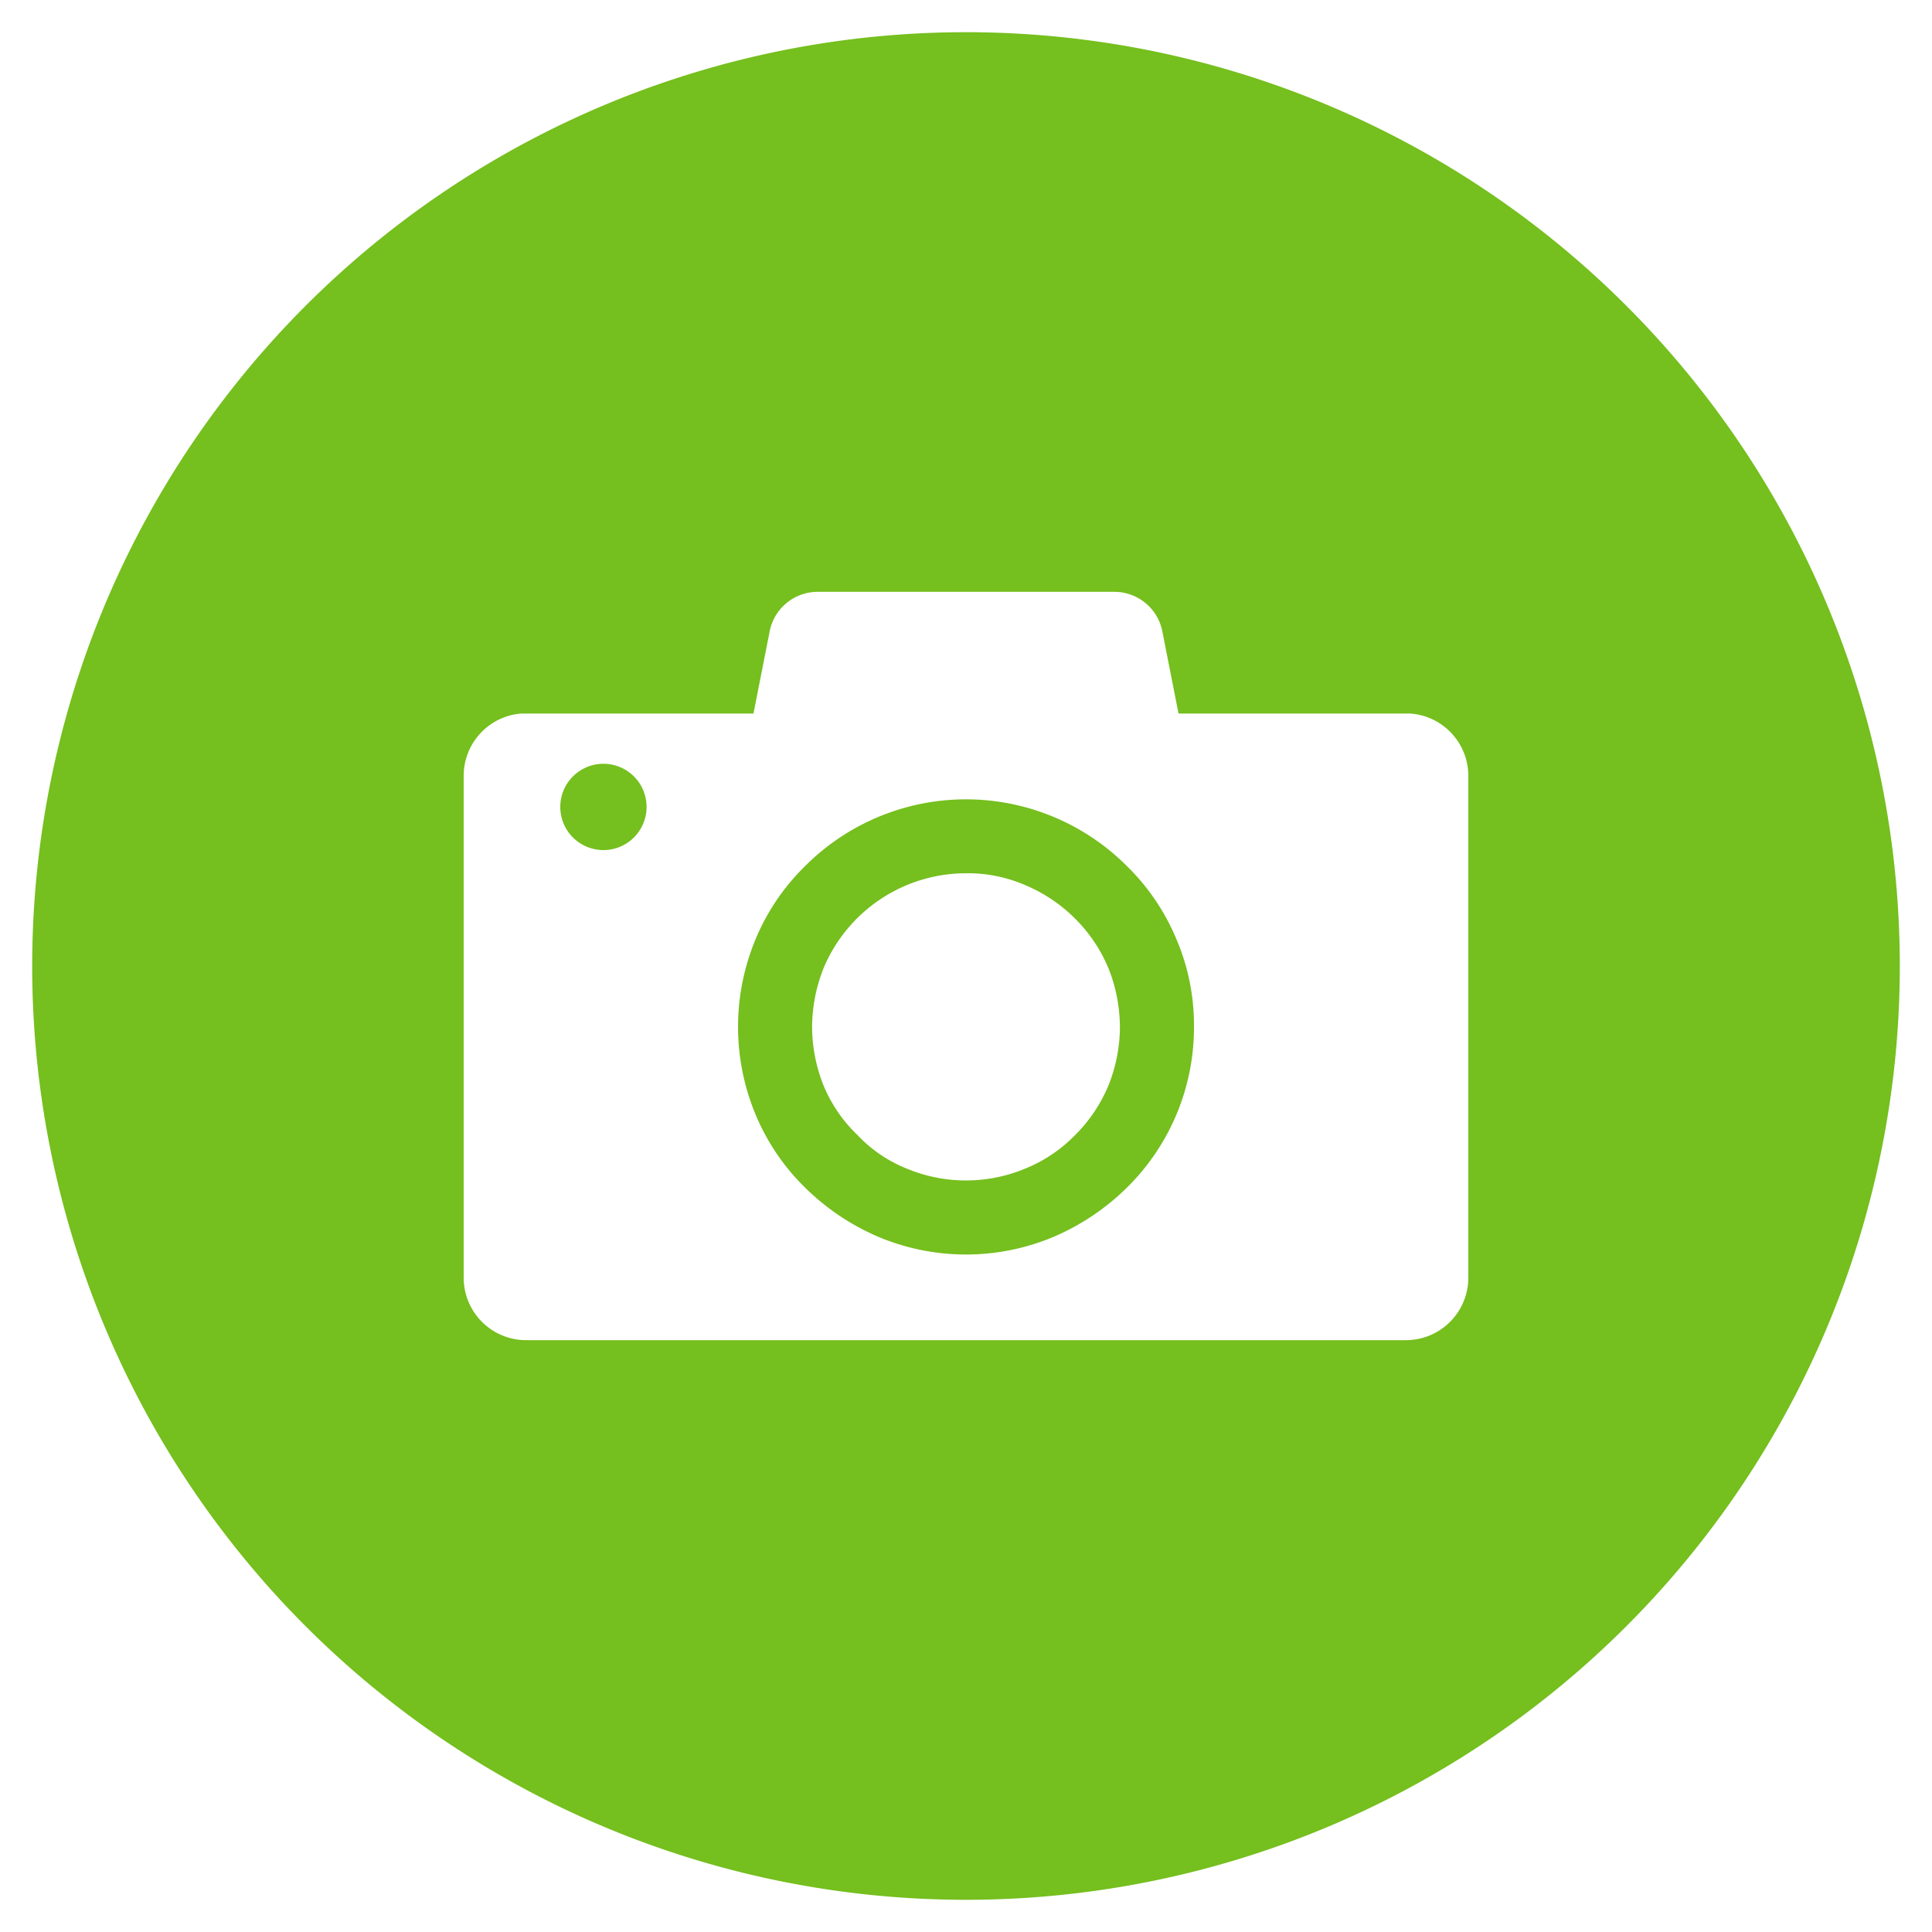 <svg xmlns="http://www.w3.org/2000/svg" width="300" height="300" viewBox="0 0 300 300"><path fill="#75bf1e" fill-rule="evenodd" d="M93.7 118.6a6.7 6.7 0 0 0 0 13.4 6.7 6.7 0 0 0 0-13.4zm81.3 15.9a35.3 35.3 0 0 0-50 0 34.3 34.3 0 0 0-7.7 11.4 35.4 35.4 0 0 0 0 27.1 34.3 34.3 0 0 0 7.7 11.4 36.8 36.8 0 0 0 11.5 7.7 35.1 35.1 0 0 0 27 0 36.8 36.8 0 0 0 11.5-7.7 34.9 34.9 0 0 0 10.4-25 33.9 33.9 0 0 0-2.7-13.5 34.3 34.3 0 0 0-7.7-11.4zm-2.9 34.1a23.8 23.8 0 0 1-5.2 7.7 22.7 22.7 0 0 1-7.8 5.2 23.9 23.9 0 0 1-18.2 0 21.4 21.4 0 0 1-7.7-5.2 22.6 22.6 0 0 1-5.3-7.7 24.7 24.7 0 0 1-1.8-9.2 25 25 0 0 1 1.8-9.1 24 24 0 0 1 22.1-14.7 22.4 22.4 0 0 1 9.1 1.8 24.2 24.2 0 0 1 7.8 5.2 23.8 23.8 0 0 1 5.2 7.7 25 25 0 0 1 1.8 9.1 24.7 24.7 0 0 1-1.8 9.2z"/><path fill="#75bf1e" fill-rule="evenodd" d="M150 5a145 145 0 1 0 145 145A145 145 0 0 0 150 5zm78 193.4a9.7 9.7 0 0 1-9.8 9.7H81.8a9.7 9.7 0 0 1-9.8-9.7v-77.9a9.7 9.7 0 0 1 8.9-9.7H117l2.5-12.7a7.6 7.6 0 0 1 7.4-6.2h46.2a7.6 7.6 0 0 1 7.4 6.2l2.5 12.7h36a9.7 9.7 0 0 1 9 9.7z"/></svg>